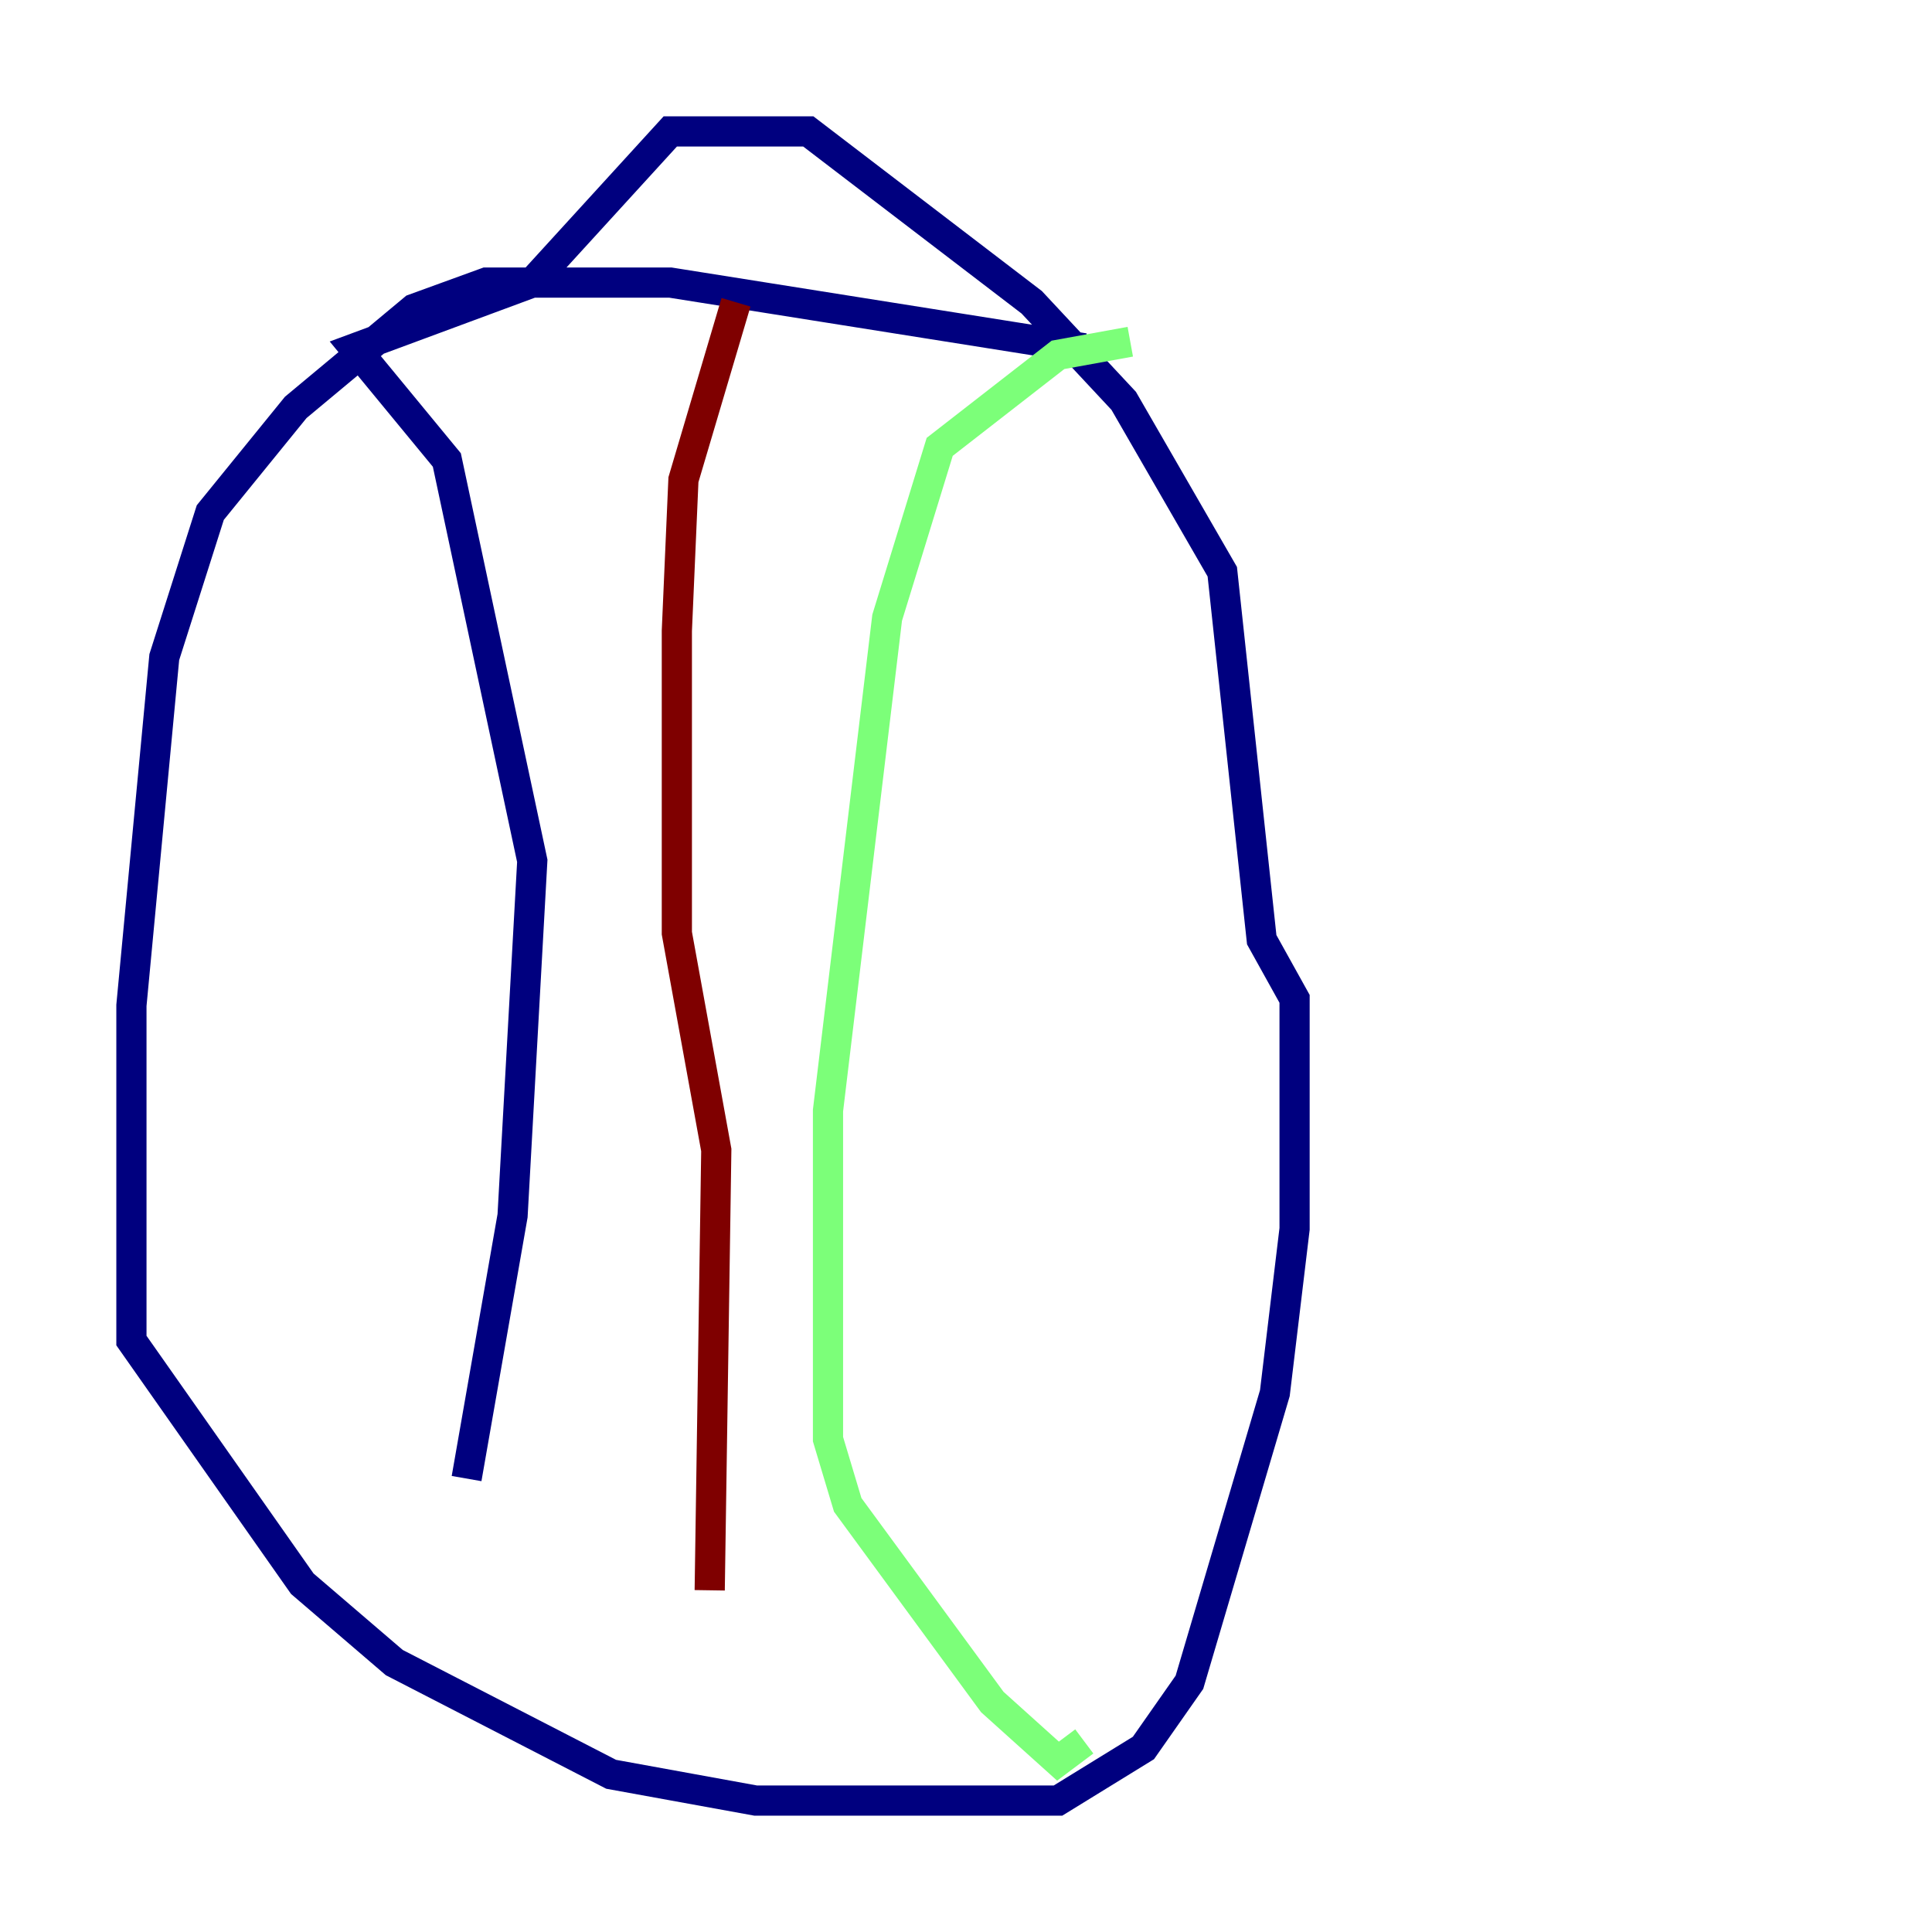 <?xml version="1.0" encoding="utf-8" ?>
<svg baseProfile="tiny" height="128" version="1.2" viewBox="0,0,128,128" width="128" xmlns="http://www.w3.org/2000/svg" xmlns:ev="http://www.w3.org/2001/xml-events" xmlns:xlink="http://www.w3.org/1999/xlink"><defs /><polyline fill="none" points="71.837,23.075 44.408,18.721 32.218,18.721 27.429,20.463 19.592,26.993 13.932,33.959 10.884,43.537 8.707,66.612 8.707,88.816 20.027,104.925 26.122,110.15 40.49,117.551 50.068,119.293 70.095,119.293 75.755,115.809 78.803,111.456 84.463,92.299 85.769,81.415 85.769,66.177 83.592,62.258 80.98,37.878 74.449,26.558 68.354,20.027 53.551,8.707 44.408,8.707 35.265,18.721 23.51,23.075 29.605,30.476 35.265,57.034 33.959,80.544 30.912,97.959" stroke="#00007f" stroke-width="2" /><polyline fill="none" points="74.884,22.64 70.095,23.51 62.258,29.605 58.776,40.925 54.857,73.578 54.857,95.347 56.163,99.701 65.742,112.762 70.095,116.68 71.837,115.374" stroke="#7cff79" stroke-width="2" /><polyline fill="none" points="48.762,20.027 45.279,31.782 44.843,41.796 44.843,61.823 47.456,76.191 47.02,105.361" stroke="#7f0000" stroke-width="2" /></svg>